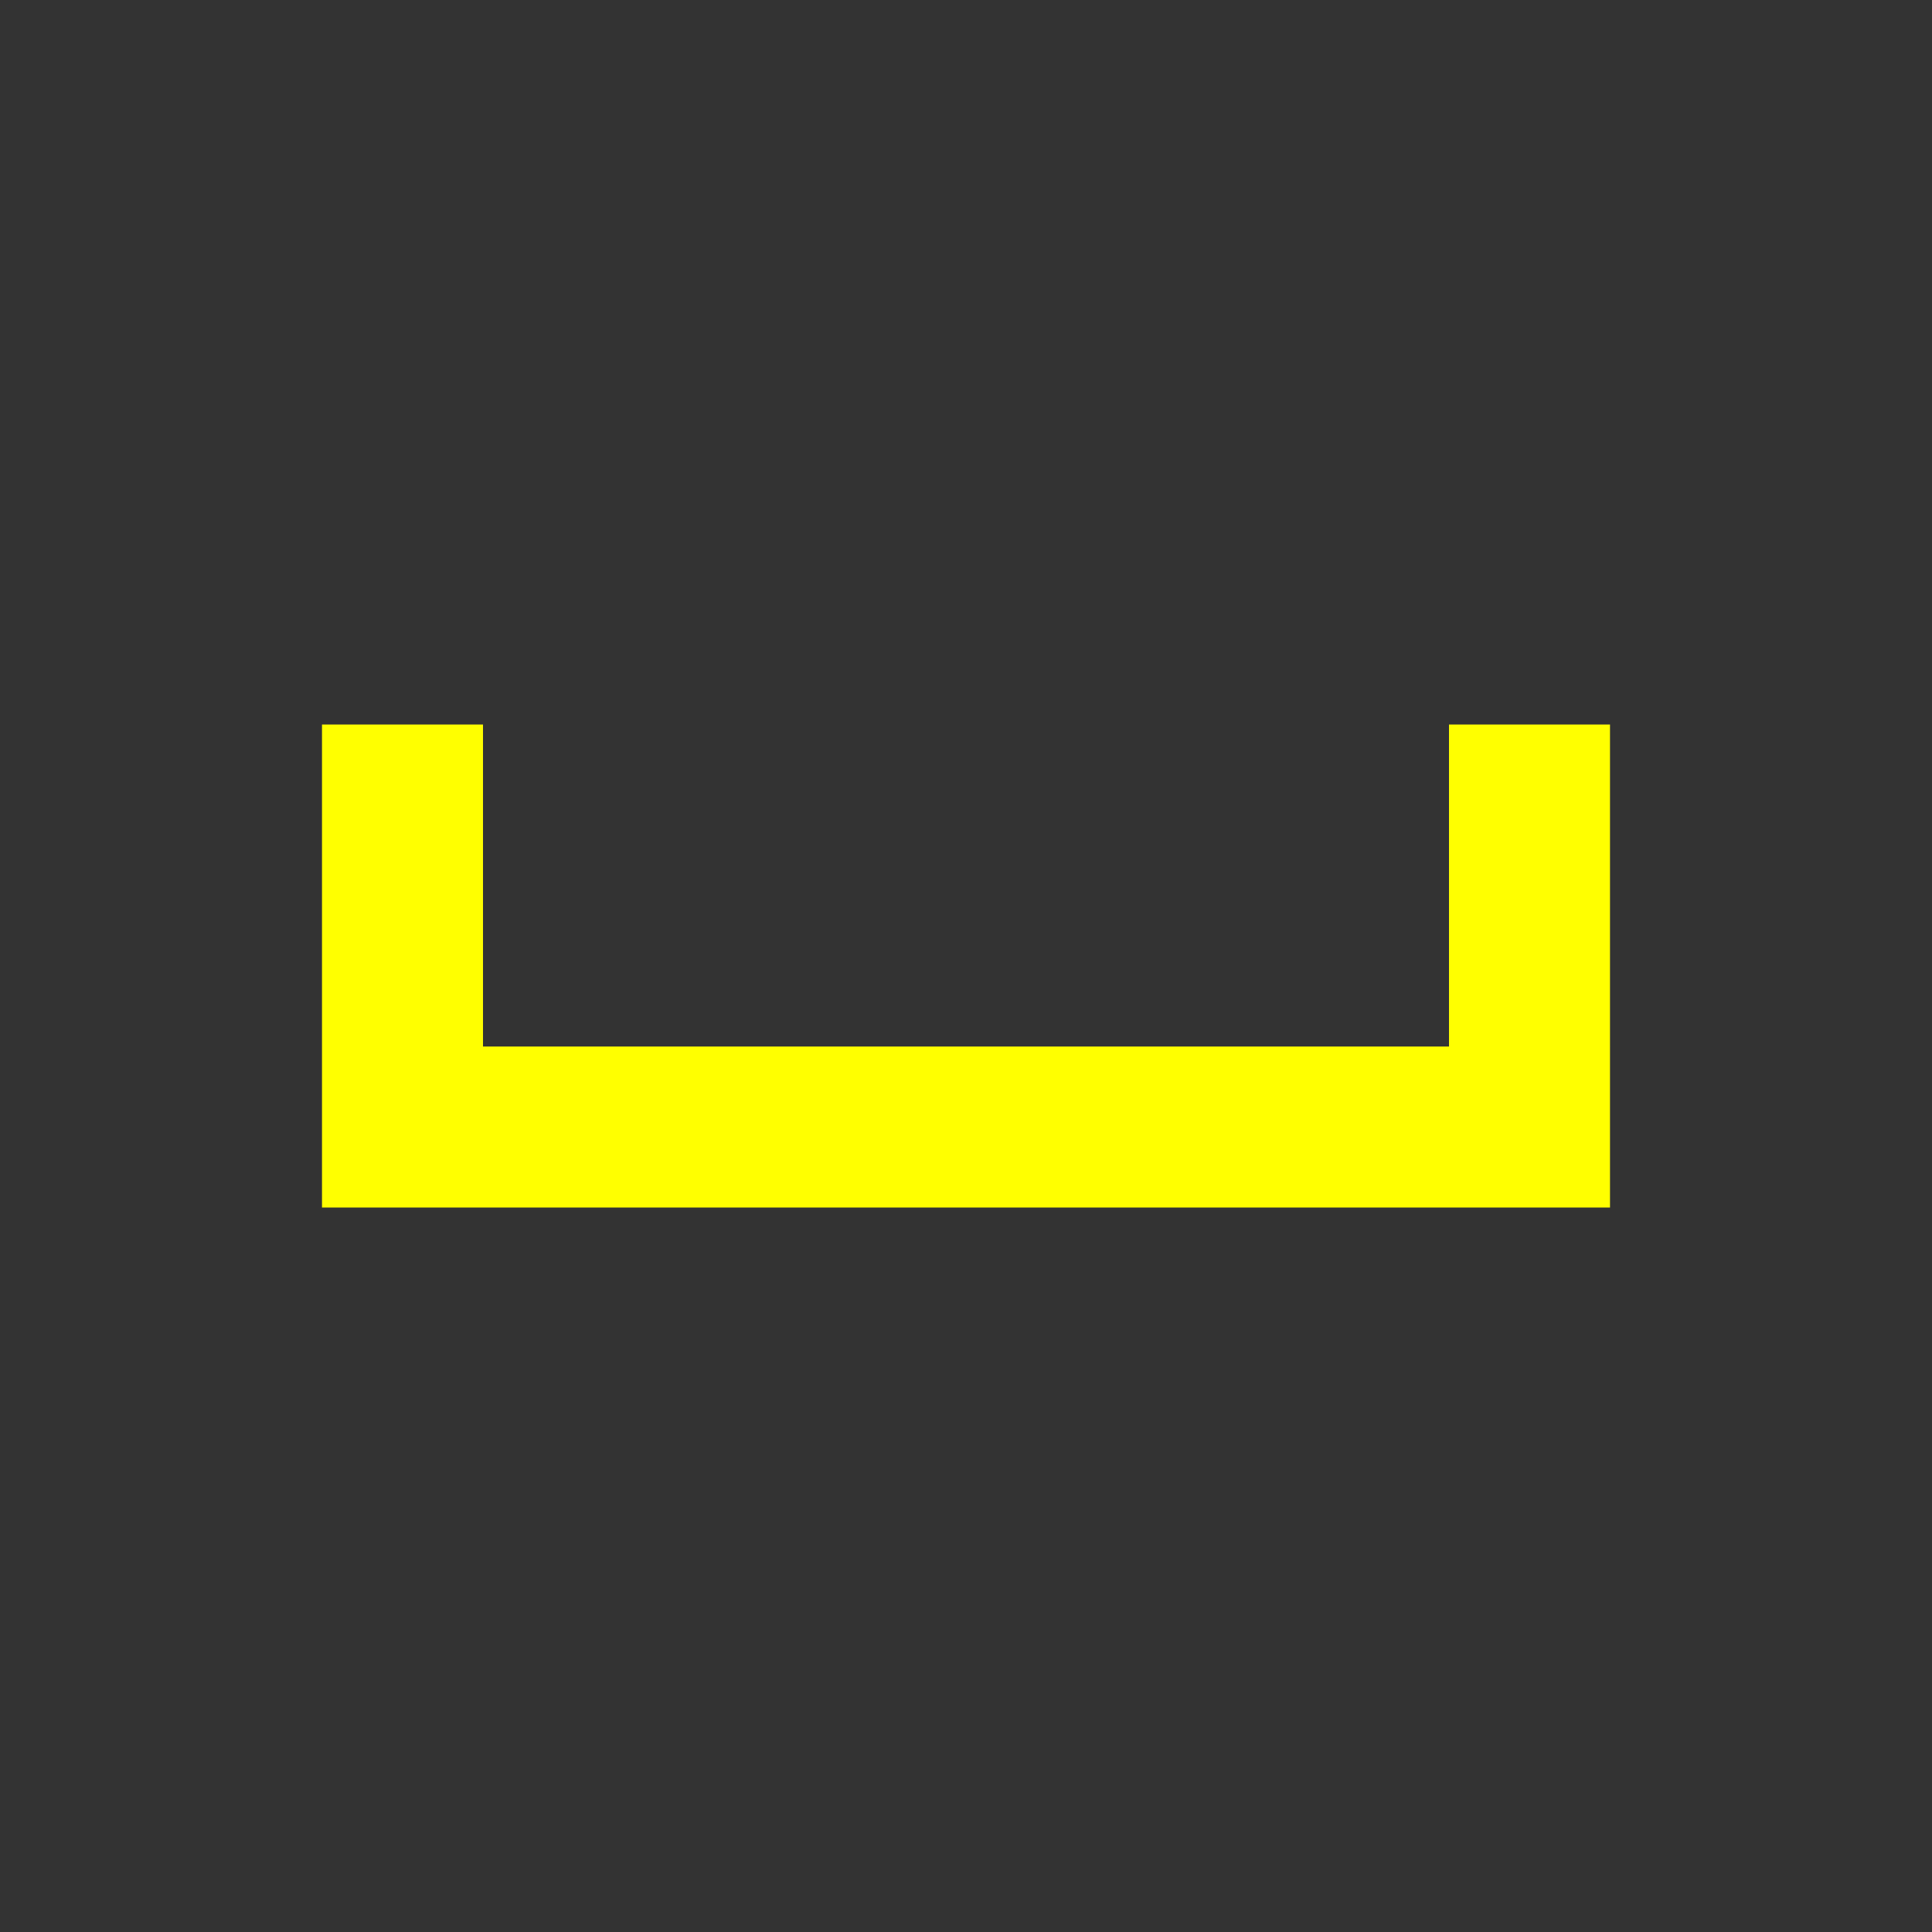<svg xmlns="http://www.w3.org/2000/svg" height="24px" viewBox="0 0 24 24" width="24px" fill="#FFFF00"><rect x="0" y="0" width="24" height="24" fill="#333333" stroke="none"/><path d="M18 9v4H6V9H4v6h16V9h-2z"/></svg>